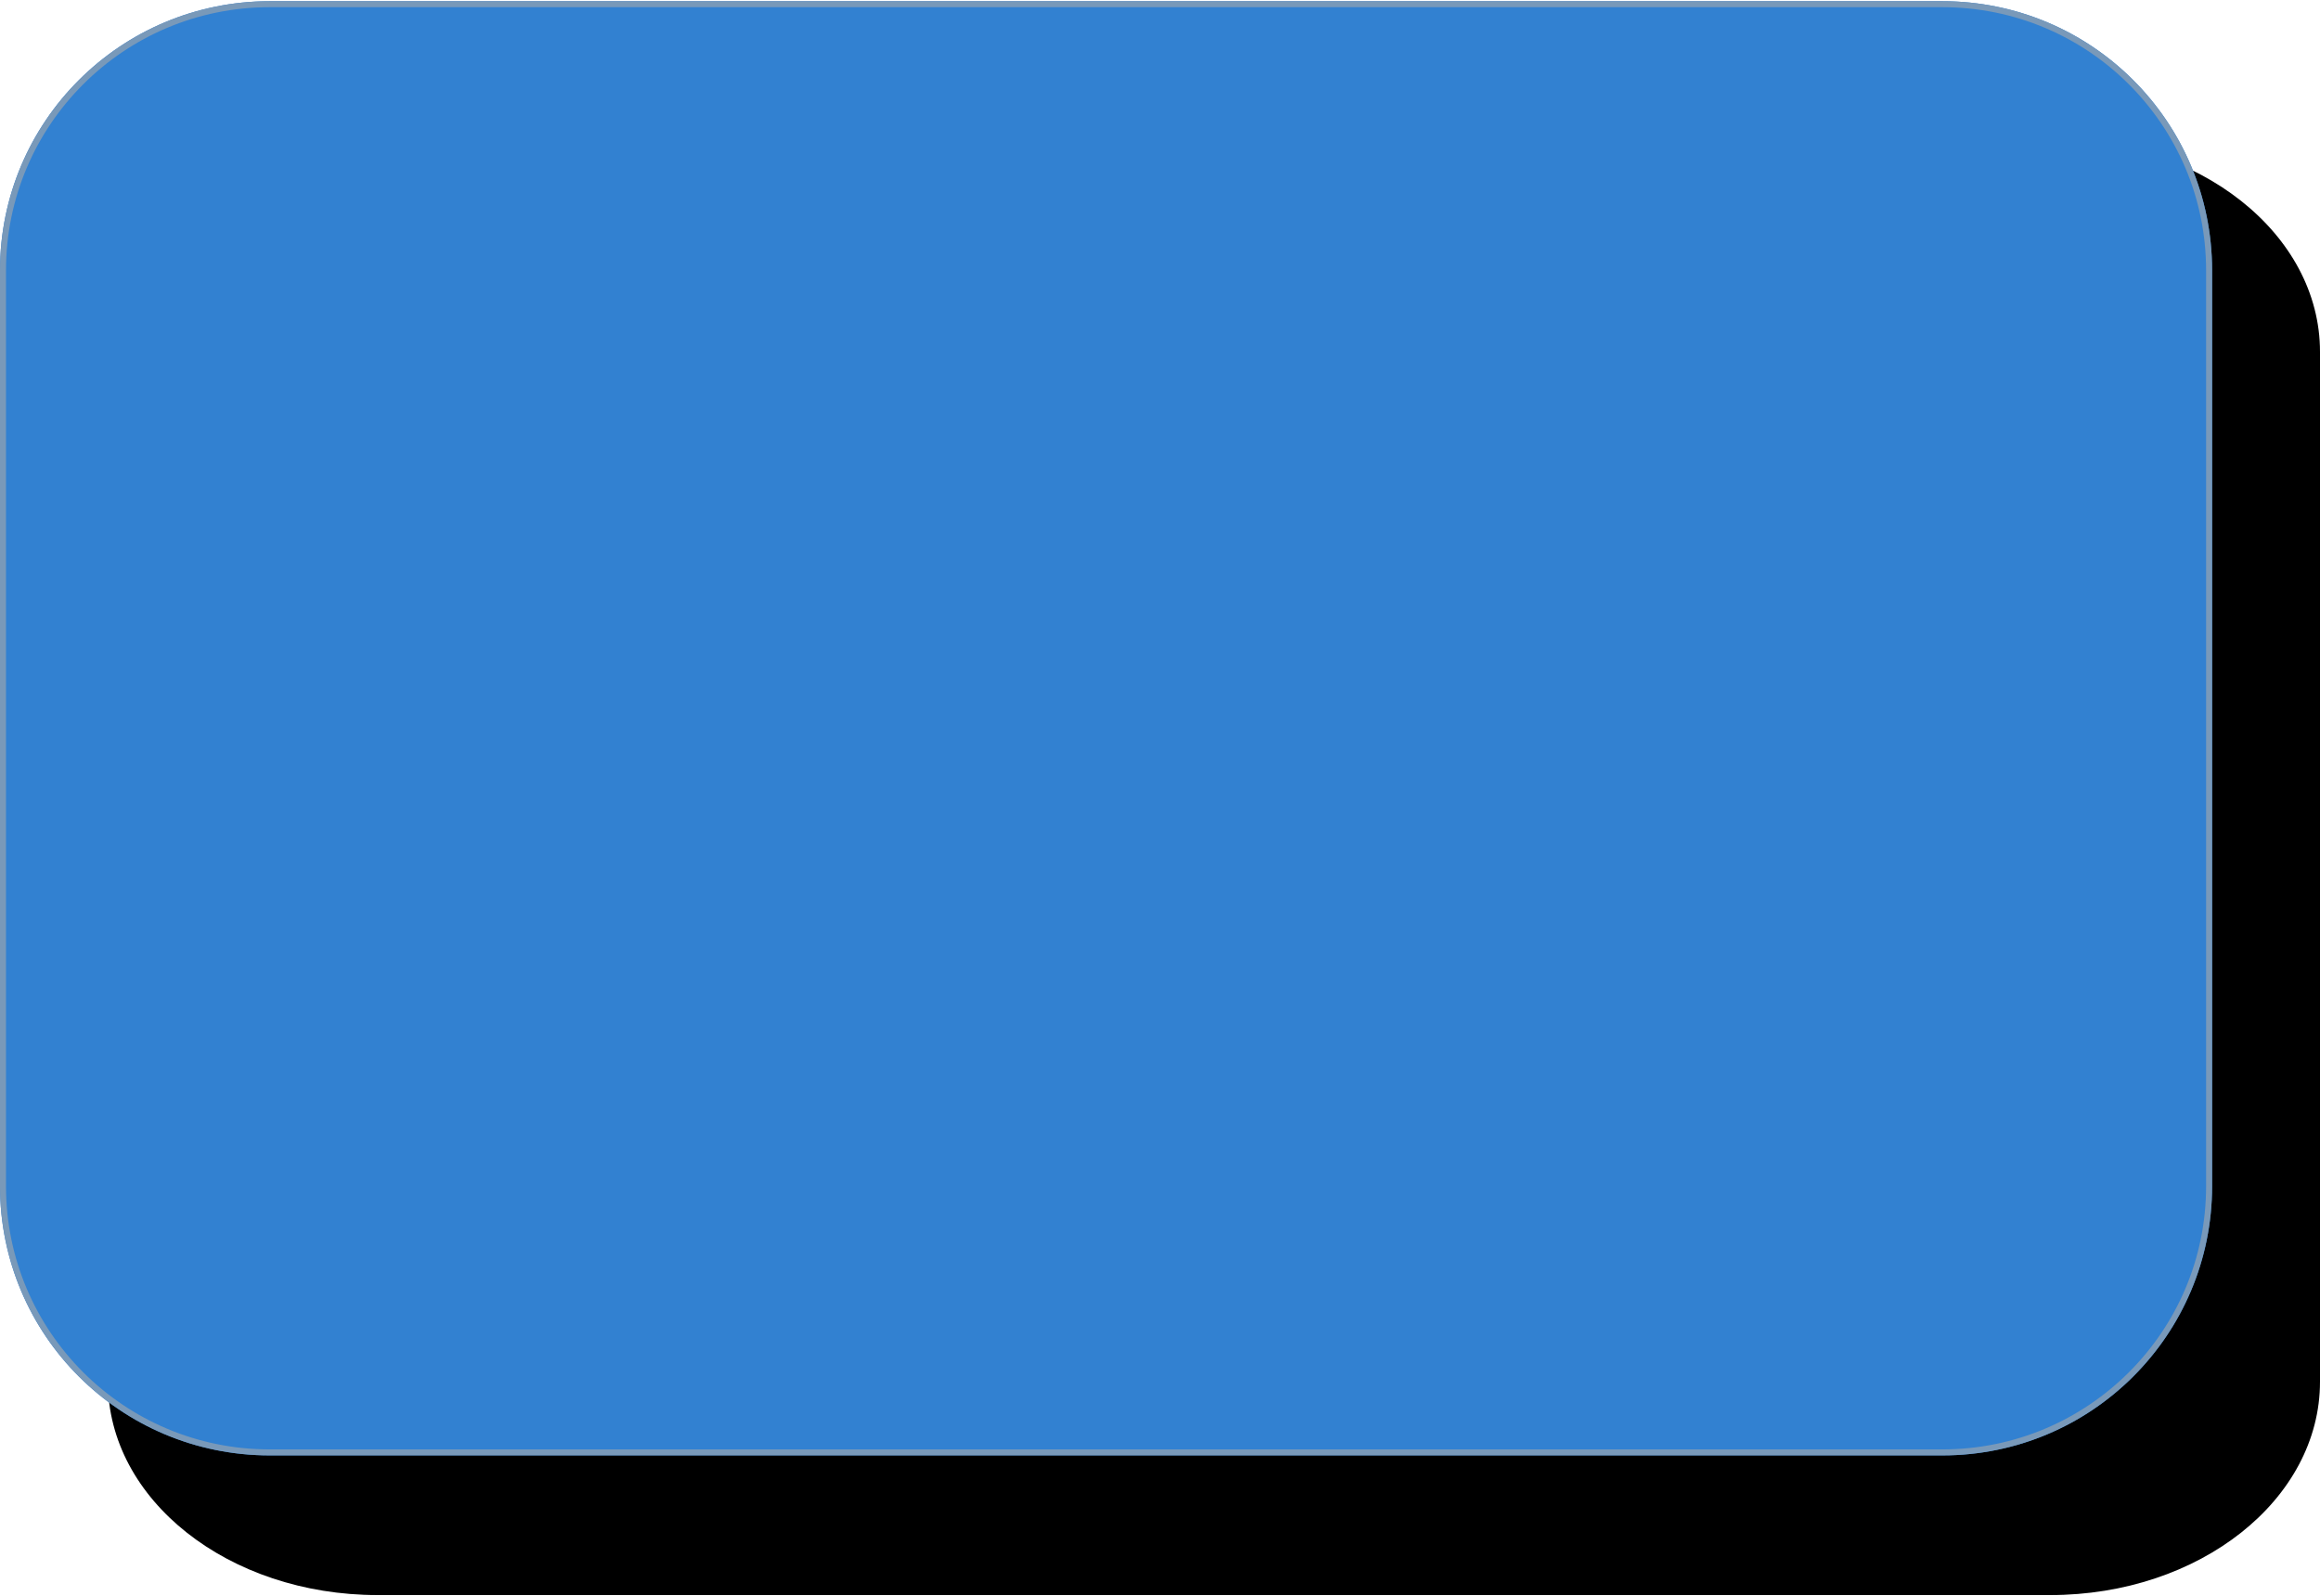 <?xml version="1.0" encoding="utf-8"?>
<!-- Generator: Adobe Illustrator 21.0.0, SVG Export Plug-In . SVG Version: 6.00 Build 0)  -->
<svg version="1.1" id="Group_22" xmlns="http://www.w3.org/2000/svg" xmlns:xlink="http://www.w3.org/1999/xlink" x="0px" y="0px"
	 width="387px" height="266.3px" viewBox="0 0 387 266.3" style="enable-background:new 0 0 387 266.3;" xml:space="preserve">
<style type="text/css">
	.st0{fill:#3281D1;}
	.st1{fill:none;stroke:#7999B9;}
</style>
<g>
	<path id="Path_207" d="M63,23.1h279c24.9,0,45,15.9,45,35.6v171.8c0,19.7-20.1,35.6-45,35.6H63c-24.9,0-45-15.9-45-35.6V58.8
		C18,39.1,38.1,23.1,63,23.1z"/>
	<g id="Rectangle_2">
		<path class="st0" d="M45,0.2h279c24.9,0,45,20.1,45,44.9v152.8c0,24.8-20.1,44.9-45,44.9H45c-24.9,0-45-20.1-45-44.9V45.1
			C0,20.3,20.1,0.2,45,0.2z"/>
		<path class="st1" d="M45,0.7h279c24.6,0,44.5,19.9,44.5,44.4v152.8c0,24.5-19.9,44.4-44.5,44.4H45c-24.6,0-44.5-19.9-44.5-44.4
			V45.1C0.5,20.6,20.4,0.7,45,0.7z"/>
	</g>
</g>
</svg>
